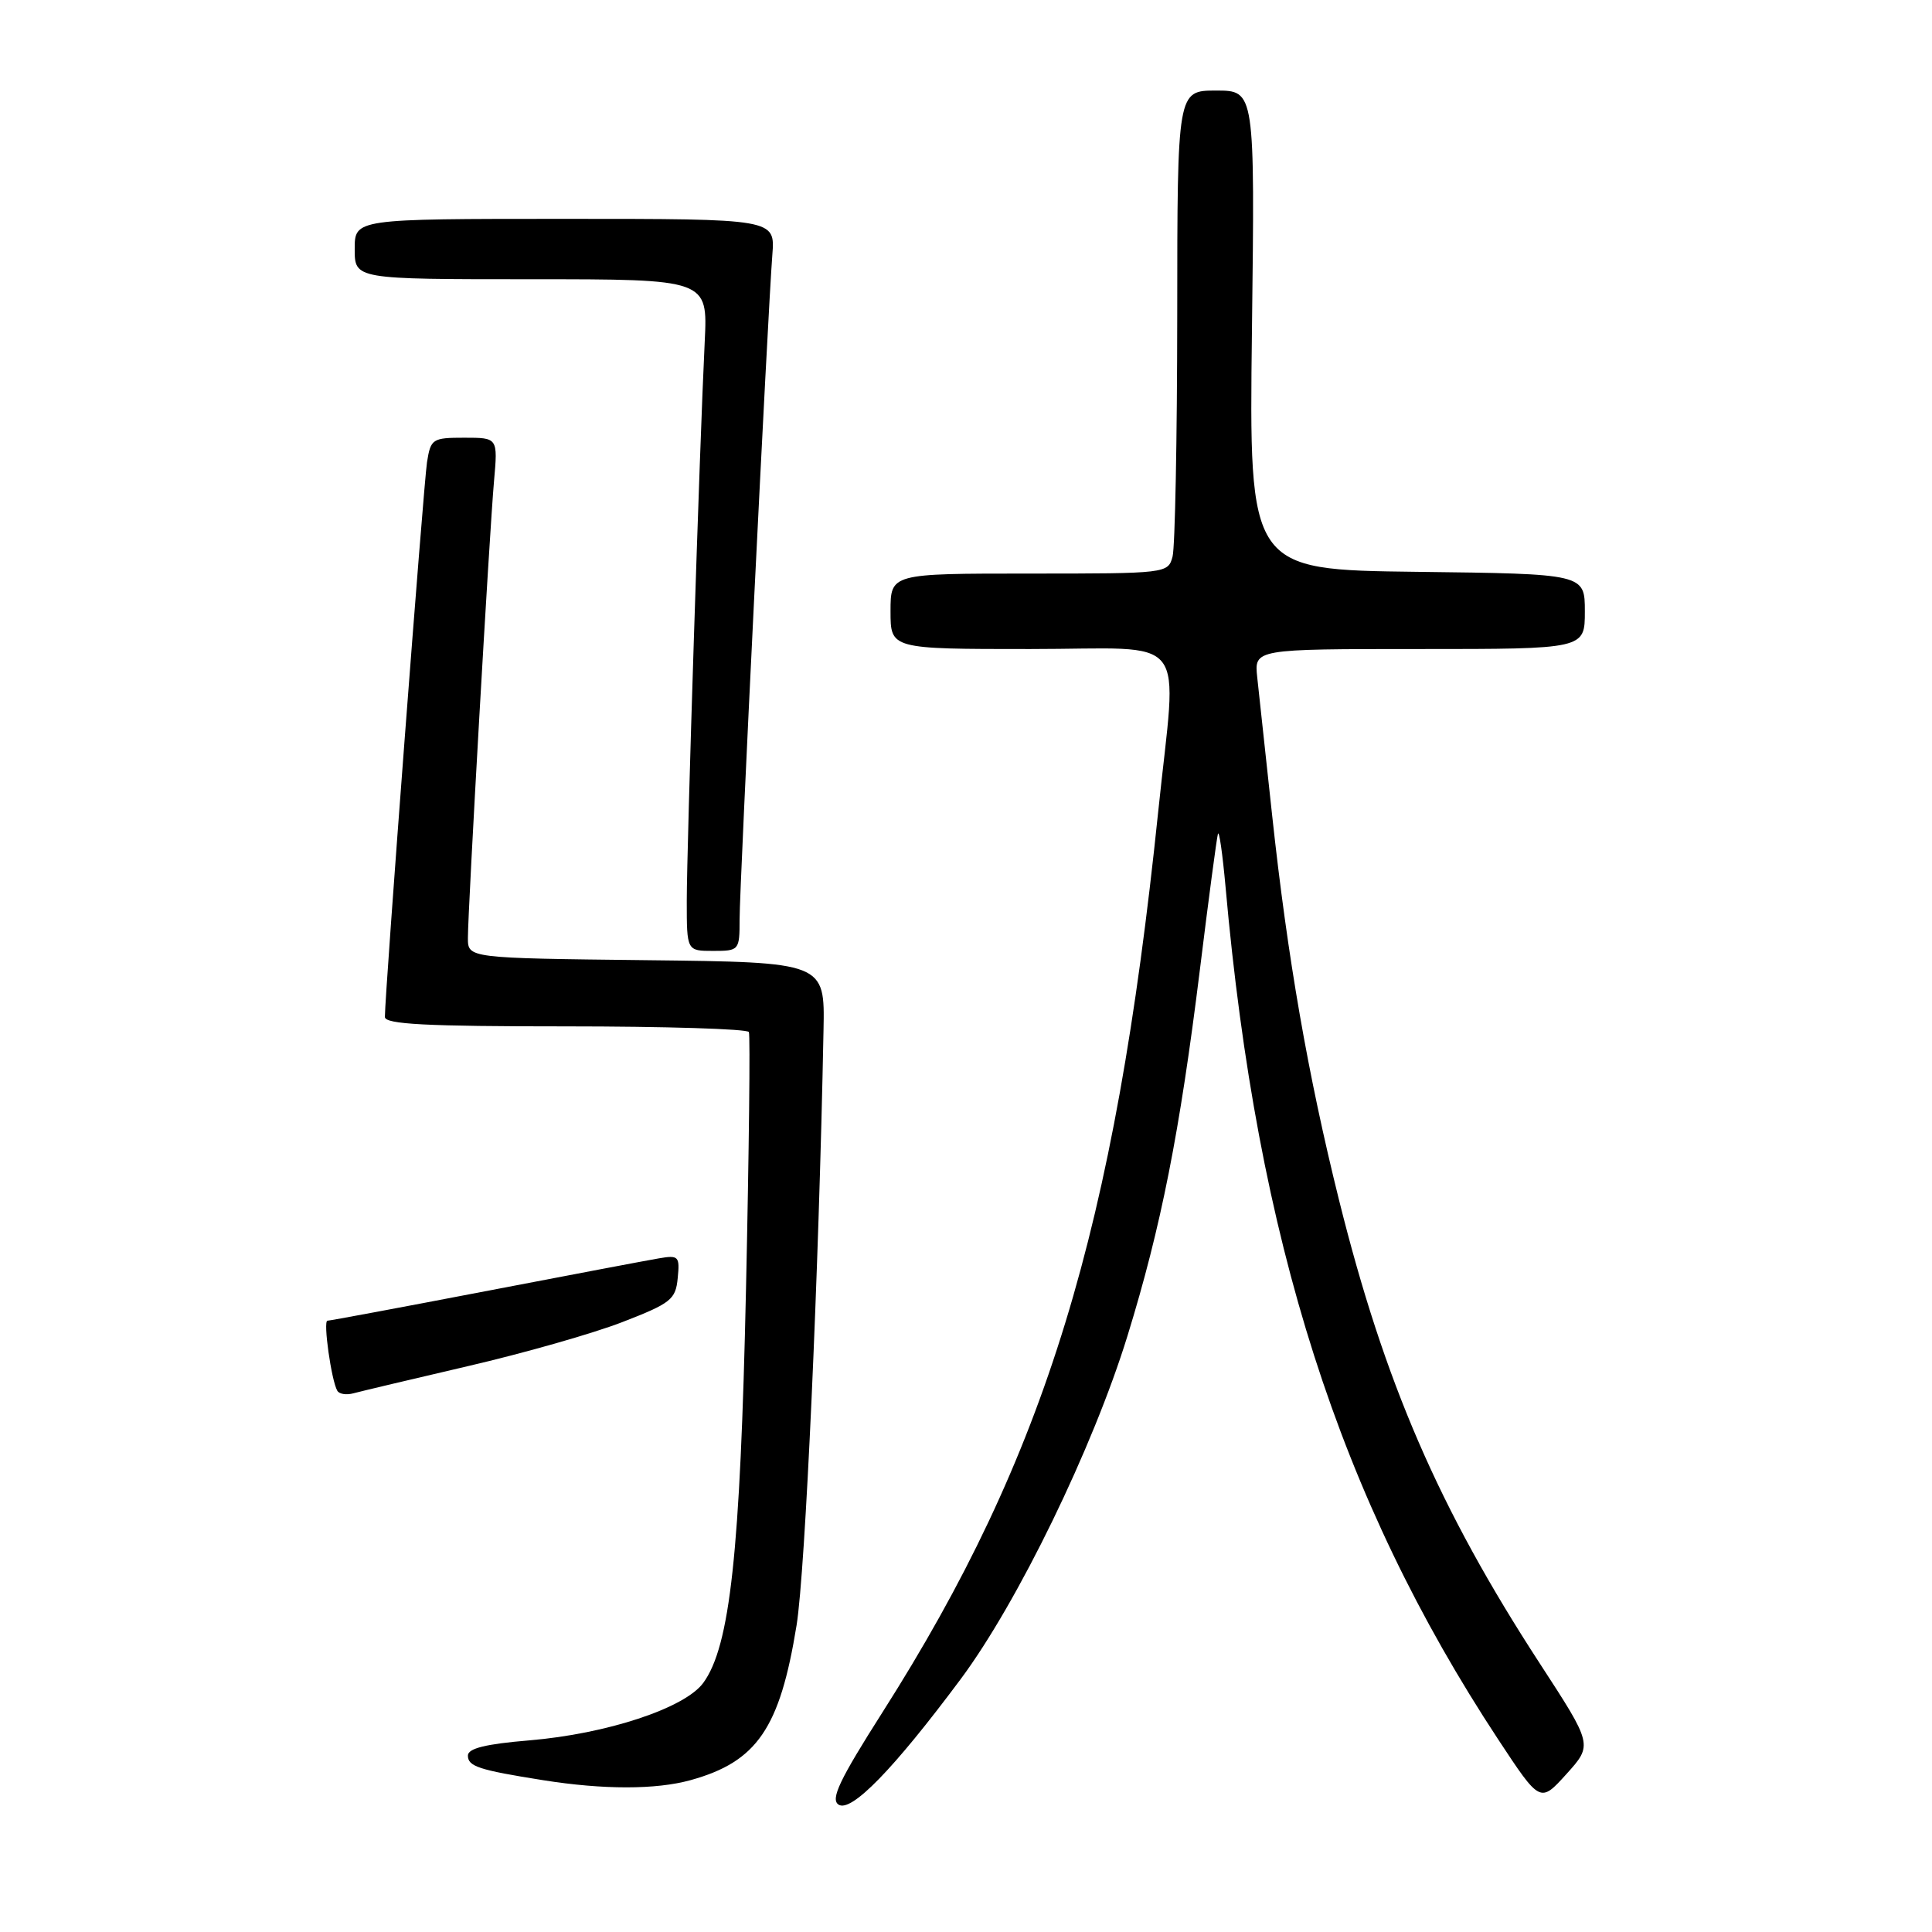 <?xml version="1.0" encoding="UTF-8" standalone="no"?>
<!DOCTYPE svg PUBLIC "-//W3C//DTD SVG 1.1//EN" "http://www.w3.org/Graphics/SVG/1.1/DTD/svg11.dtd" >
<svg xmlns="http://www.w3.org/2000/svg" xmlns:xlink="http://www.w3.org/1999/xlink" version="1.1" viewBox="0 0 256 256">
 <g >
 <path fill="currentColor"
d=" M 127.29 222.50 C 134.86 212.33 144.83 191.82 149.40 177.00 C 153.86 162.53 156.32 150.07 158.99 128.50 C 160.14 119.15 161.22 111.05 161.38 110.50 C 161.54 109.95 161.99 113.10 162.39 117.50 C 166.57 164.47 177.46 198.50 198.53 230.50 C 204.08 238.92 204.08 238.92 207.57 235.06 C 211.05 231.20 211.05 231.20 204.02 220.40 C 190.67 199.88 183.46 183.23 177.43 159.02 C 173.30 142.40 170.61 126.97 168.56 107.99 C 167.70 100.02 166.82 91.81 166.59 89.75 C 166.19 86.00 166.19 86.00 188.10 86.00 C 210.00 86.00 210.00 86.00 210.00 81.02 C 210.00 76.04 210.00 76.04 187.75 75.77 C 165.50 75.50 165.50 75.50 165.89 43.75 C 166.28 12.00 166.28 12.00 161.14 12.00 C 156.00 12.00 156.00 12.00 155.99 41.75 C 155.98 58.11 155.70 72.51 155.37 73.75 C 154.77 75.98 154.60 76.00 136.38 76.00 C 118.00 76.00 118.00 76.00 118.00 81.00 C 118.00 86.00 118.00 86.00 136.50 86.00 C 158.02 86.00 155.97 83.38 153.46 107.62 C 147.72 162.99 138.58 192.86 116.95 226.86 C 111.23 235.85 110.02 238.40 111.11 239.12 C 112.78 240.21 118.39 234.45 127.29 222.50 Z  M 91.50 235.88 C 100.31 233.44 103.34 229.01 105.55 215.36 C 106.71 208.18 108.50 168.76 109.12 136.50 C 109.30 127.50 109.30 127.50 85.65 127.23 C 62.00 126.96 62.00 126.96 62.00 124.29 C 62.00 120.48 64.85 70.63 65.46 63.75 C 65.97 58.00 65.97 58.00 61.53 58.00 C 57.29 58.00 57.07 58.15 56.58 61.25 C 56.13 64.17 50.99 131.71 51.00 134.75 C 51.00 135.72 56.46 136.00 74.94 136.00 C 88.11 136.00 99.04 136.34 99.23 136.75 C 99.42 137.16 99.25 152.47 98.85 170.76 C 98.09 205.78 96.74 218.14 93.18 223.00 C 90.73 226.34 80.40 229.75 70.12 230.61 C 64.35 231.09 62.00 231.67 62.00 232.62 C 62.00 234.06 63.43 234.53 72.00 235.89 C 79.94 237.15 86.92 237.15 91.50 235.88 Z  M 62.00 181.02 C 69.42 179.30 78.65 176.67 82.50 175.17 C 88.90 172.69 89.53 172.19 89.80 169.36 C 90.09 166.46 89.92 166.29 87.30 166.74 C 85.76 167.00 75.38 168.97 64.23 171.11 C 53.08 173.25 43.70 175.00 43.39 175.00 C 42.79 175.00 43.91 182.96 44.70 184.29 C 44.96 184.73 45.92 184.87 46.83 184.62 C 47.75 184.37 54.58 182.75 62.00 181.02 Z  M 98.00 121.82 C 98.00 117.31 101.73 41.61 102.34 33.75 C 102.71 29.00 102.71 29.00 74.85 29.00 C 47.00 29.00 47.00 29.00 47.00 33.00 C 47.00 37.00 47.00 37.00 70.39 37.00 C 93.78 37.00 93.78 37.00 93.38 45.25 C 92.71 58.85 91.00 112.24 91.00 119.37 C 91.00 126.00 91.00 126.00 94.50 126.00 C 97.94 126.00 98.00 125.93 98.00 121.82 Z "/>
</g>
</svg>
